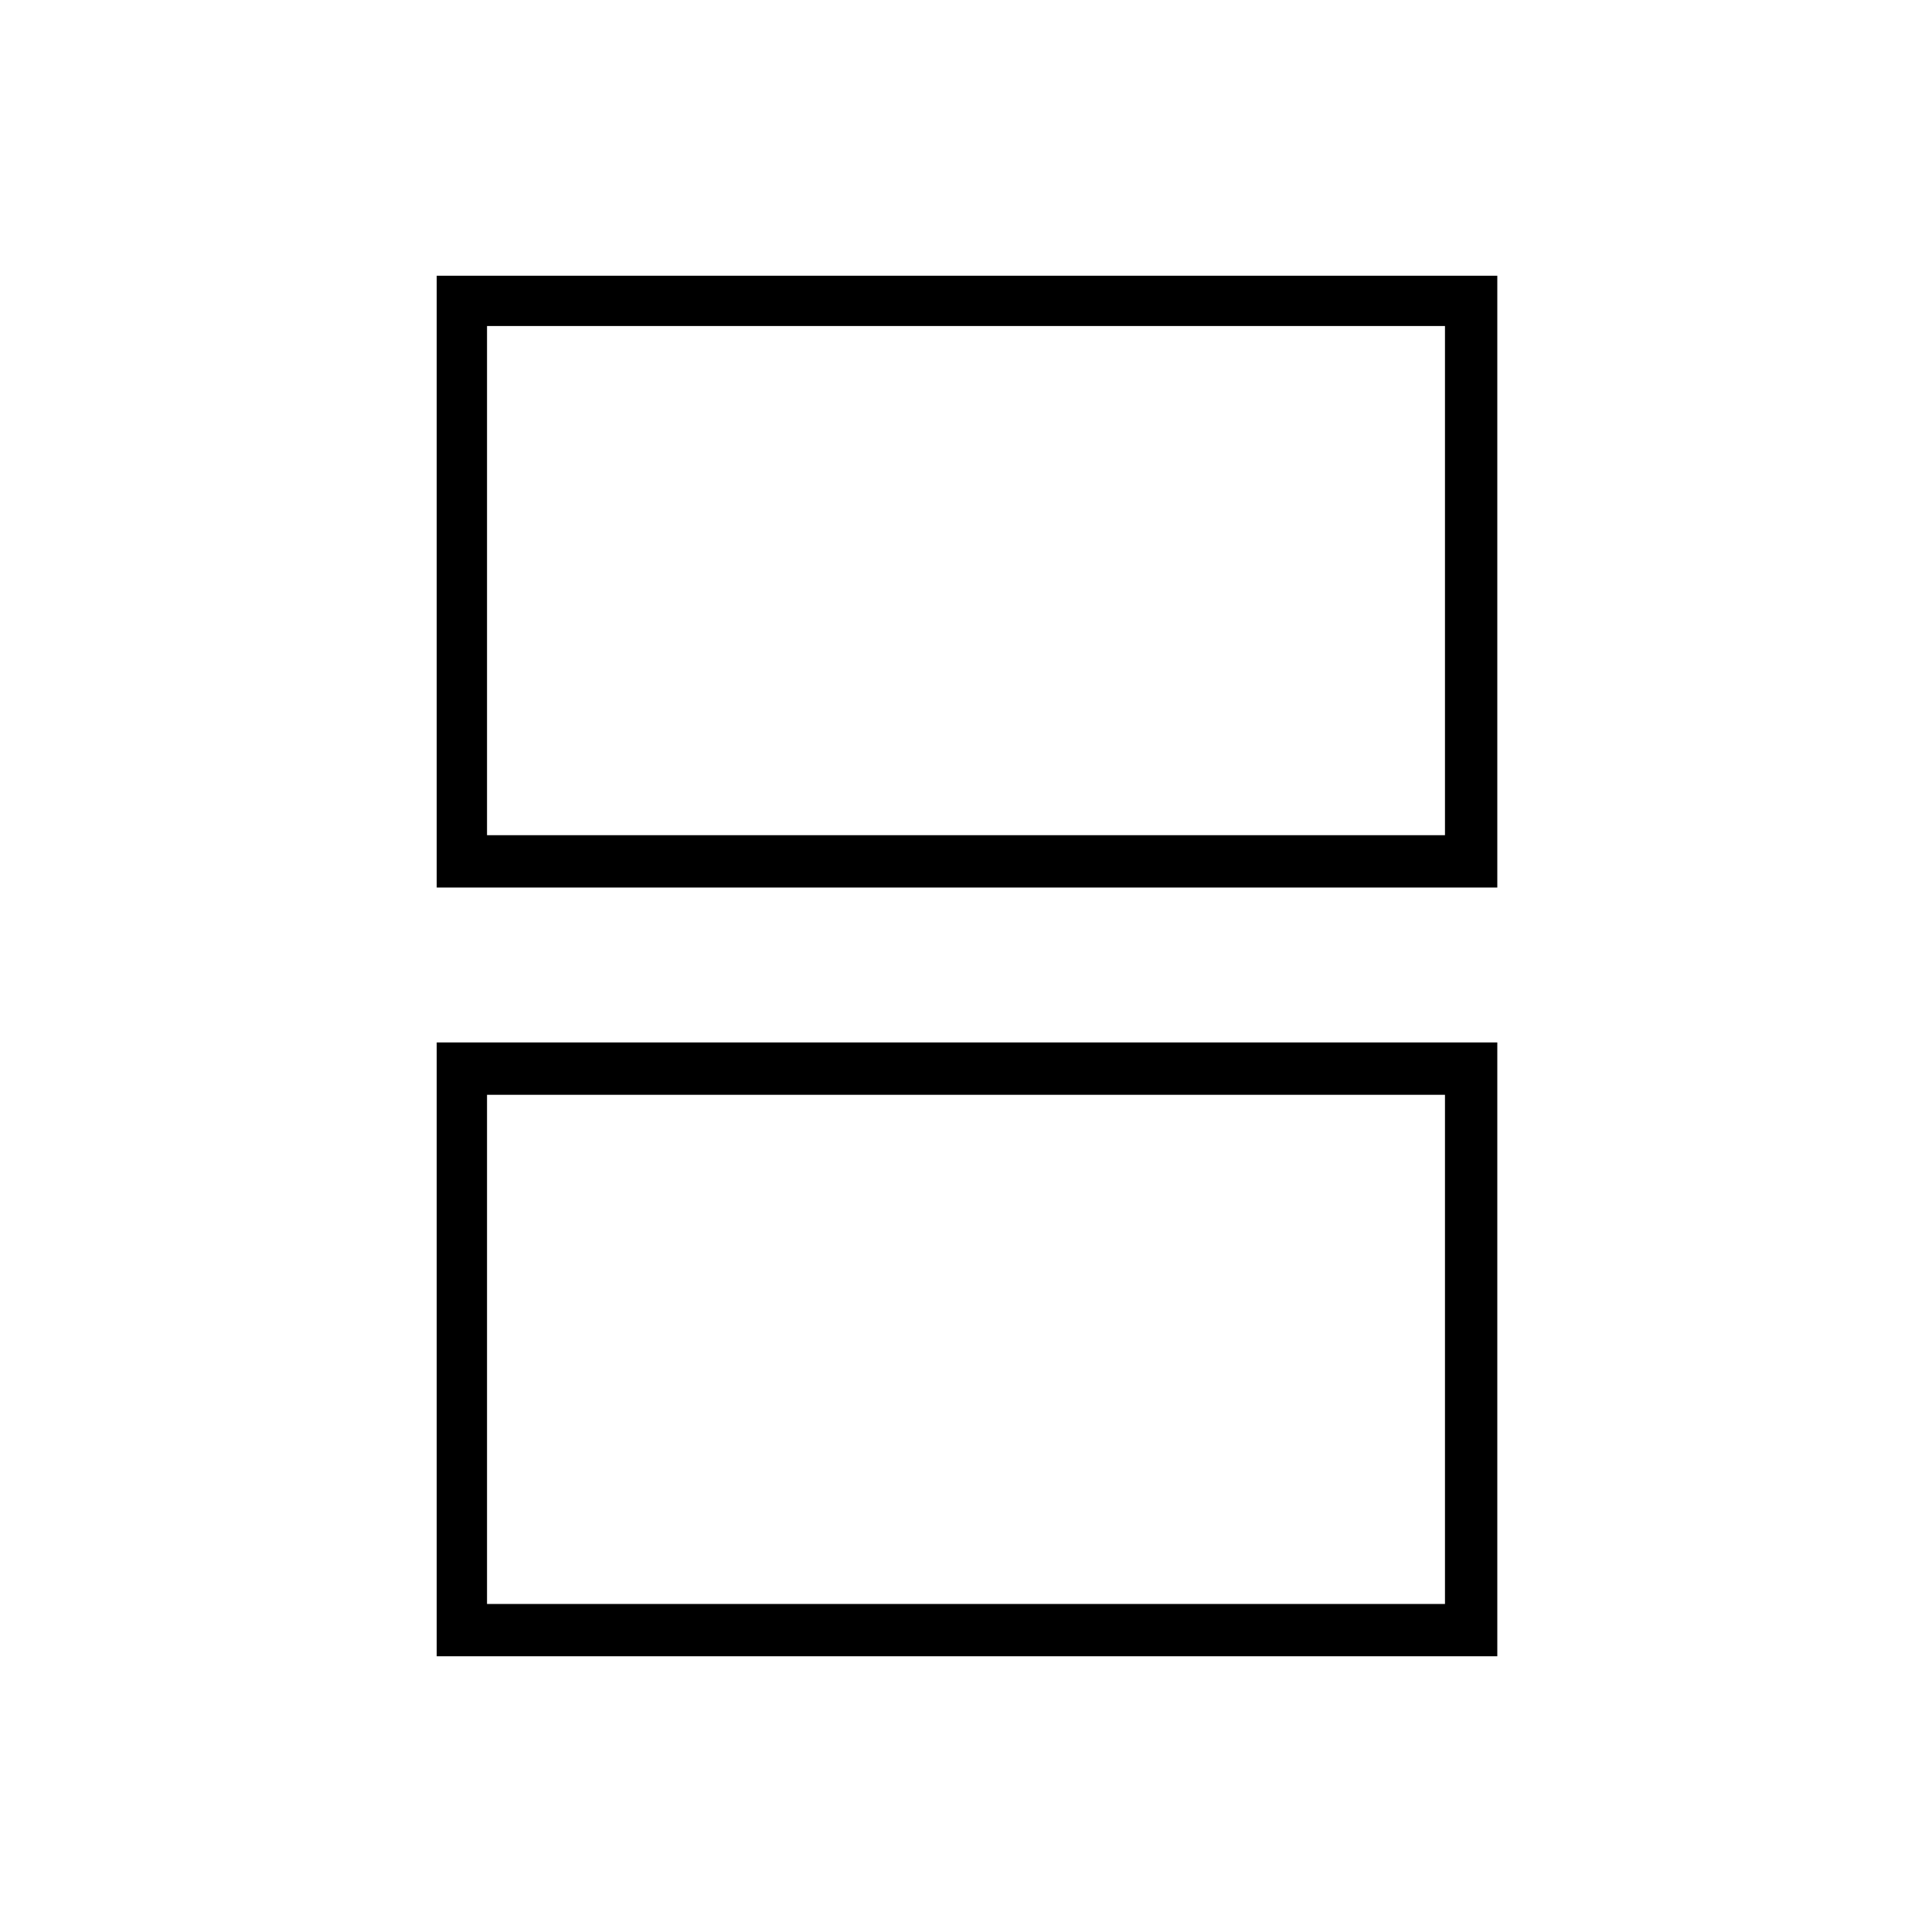 <svg xmlns="http://www.w3.org/2000/svg" height="24" width="24"><path d="M6.05 10.375h11.9V4.05H6.05Zm-.625.65v-7.6H18.6v7.6Zm.625 8.9h11.9V13.6H6.05Zm-.625.65V12.95H18.6v7.625Zm.625-10.2V4.05v6.325Zm0 9.55V13.6v6.325Z"/></svg>